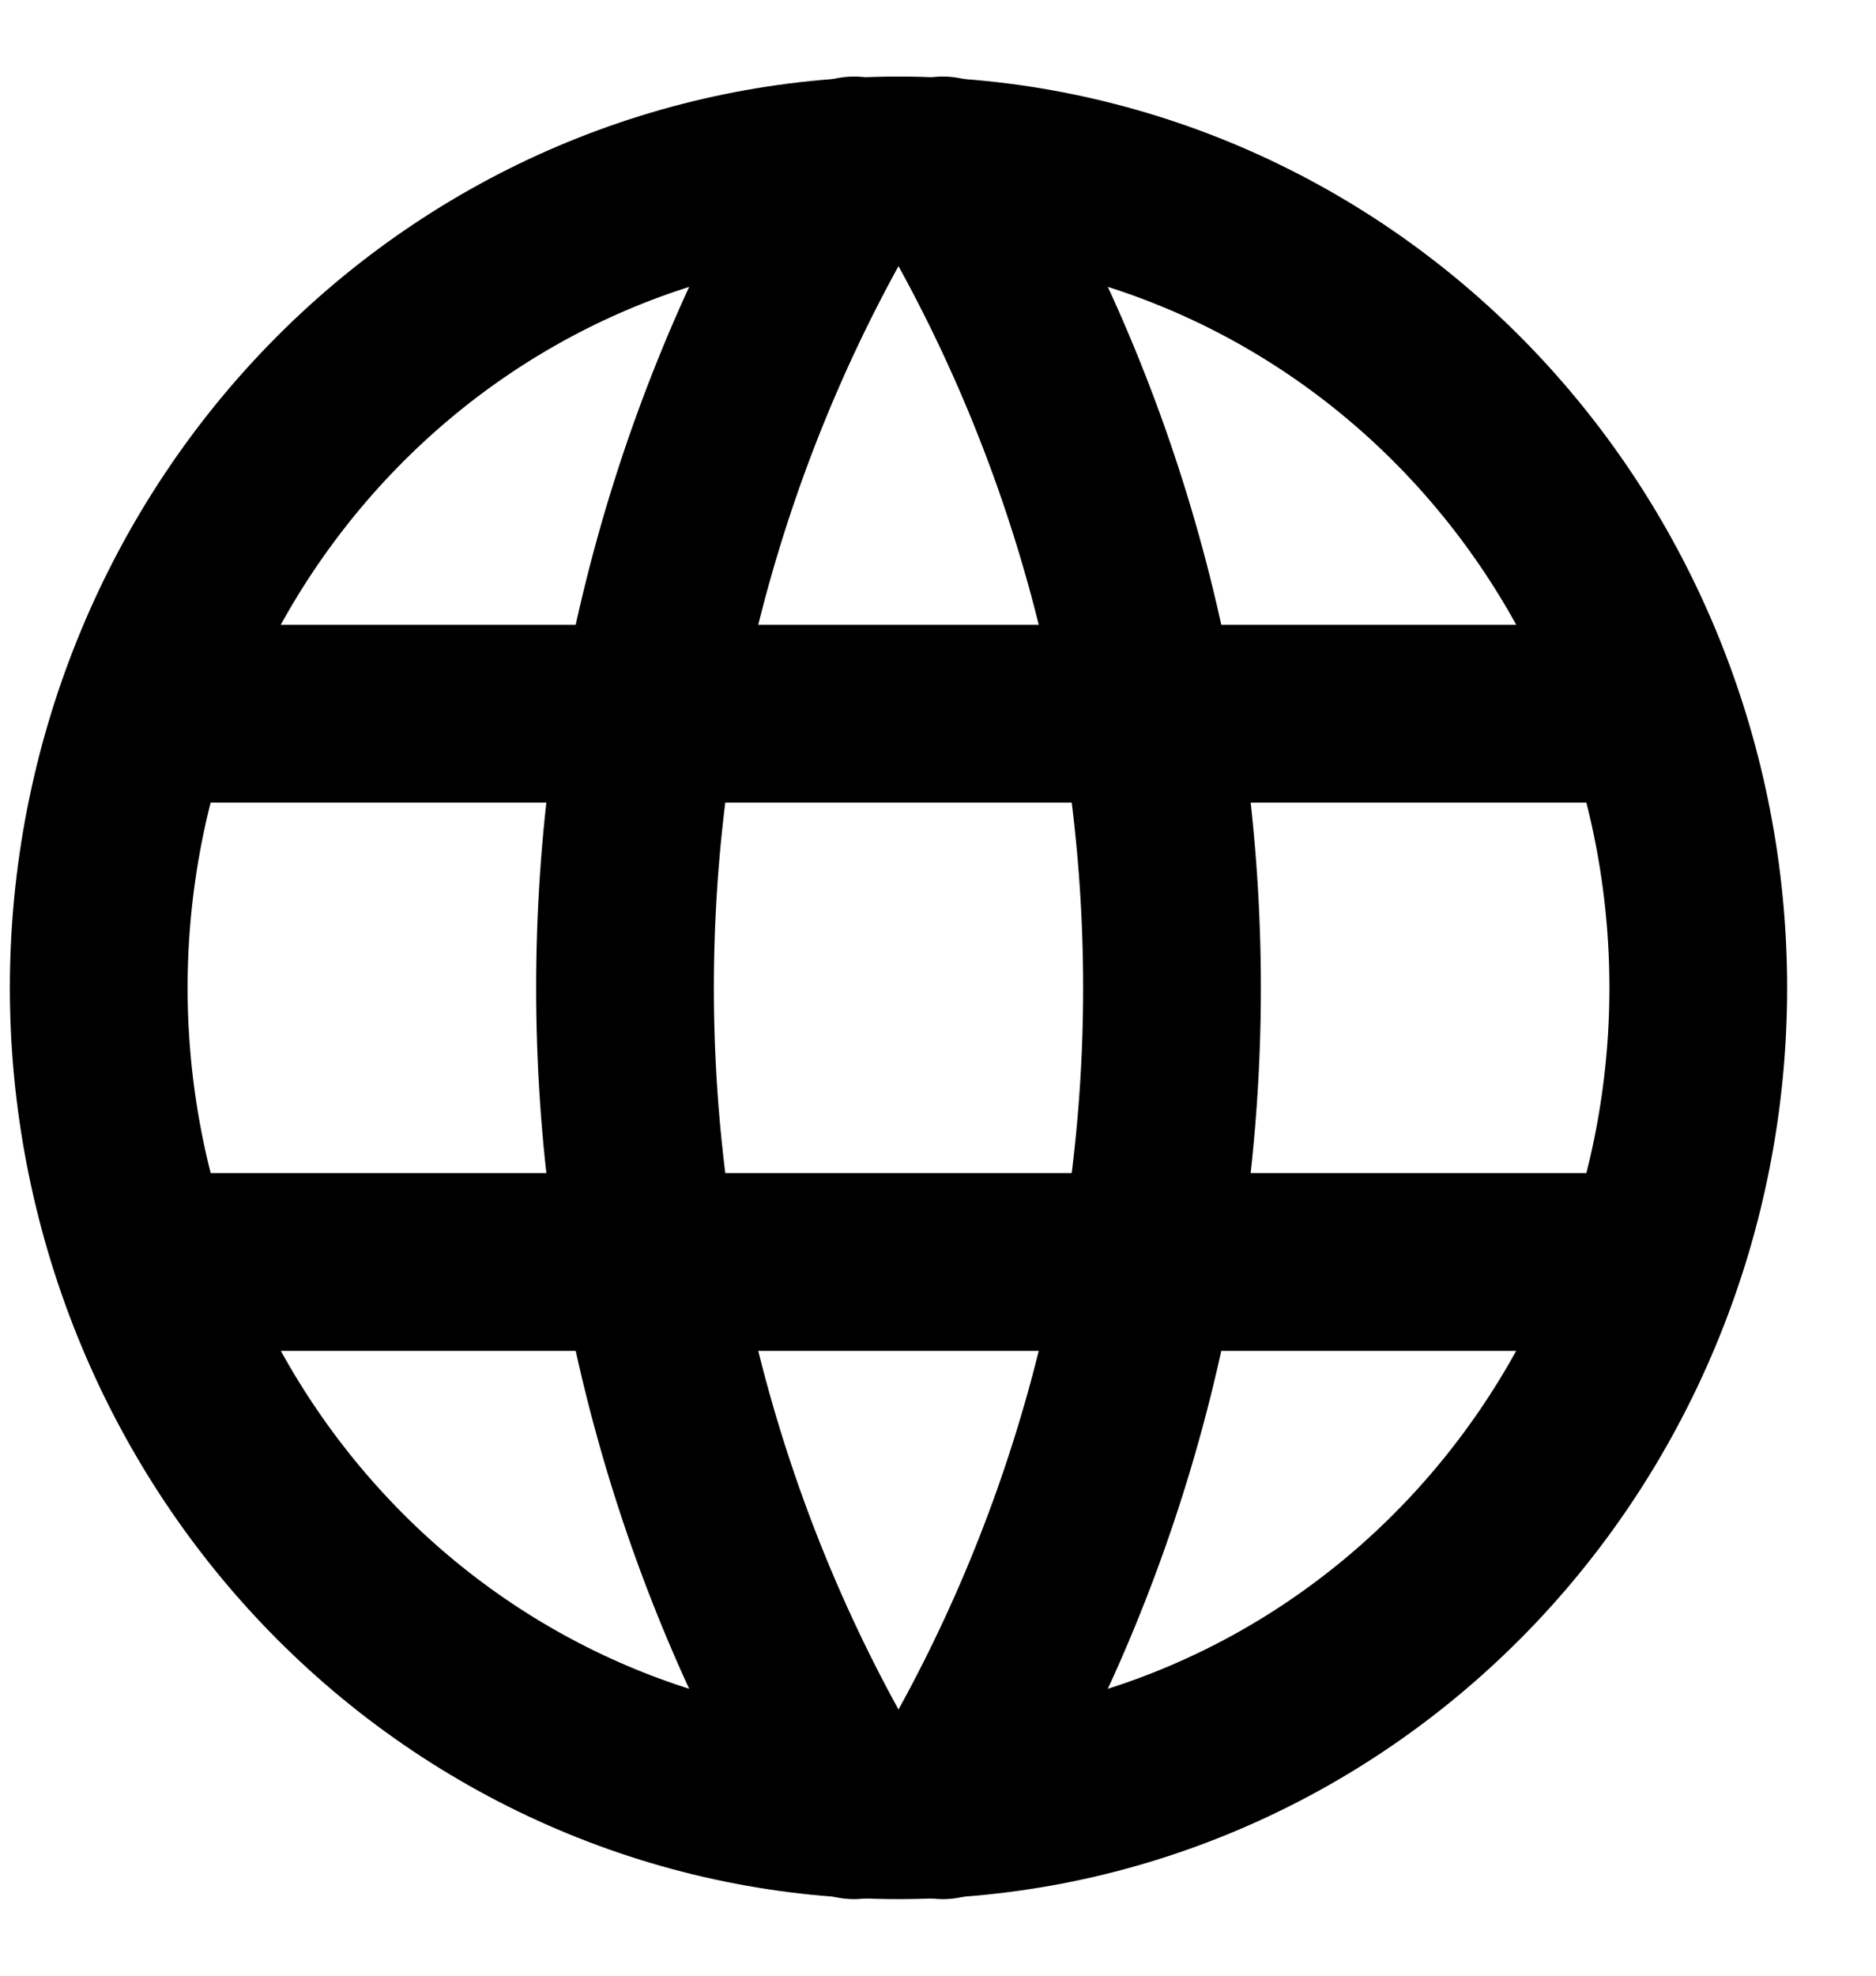 <svg xmlns="http://www.w3.org/2000/svg" width="19" height="20" viewBox="0 0 19 20" fill="none">
  <path d="M1.54 7.225H16.66M1.54 12.775H16.66M1 10C1 11.093 1.21 12.176 1.617 13.186C2.024 14.196 2.62 15.113 3.372 15.886C4.125 16.66 5.018 17.273 6 17.691C6.983 18.11 8.036 18.325 9.1 18.325C10.164 18.325 11.217 18.11 12.2 17.691C13.182 17.273 14.075 16.66 14.828 15.886C15.58 15.113 16.176 14.196 16.583 13.186C16.991 12.176 17.2 11.093 17.2 10C17.2 7.792 16.347 5.674 14.828 4.113C13.309 2.552 11.248 1.675 9.1 1.675C6.952 1.675 4.891 2.552 3.372 4.113C1.853 5.674 1 7.792 1 10Z" stroke="currentColor" stroke-width="1.8" stroke-linecap="round" stroke-linejoin="round"/>
  <path d="M8.65 1.675C7.134 4.172 6.33 7.056 6.33 10C6.33 12.943 7.134 15.828 8.65 18.325M9.55 1.675C11.066 4.172 11.87 7.056 11.87 10C11.87 12.943 11.066 15.828 9.55 18.325" stroke="currentColor" stroke-width="1.8" stroke-linecap="round" stroke-linejoin="round"/>
</svg>